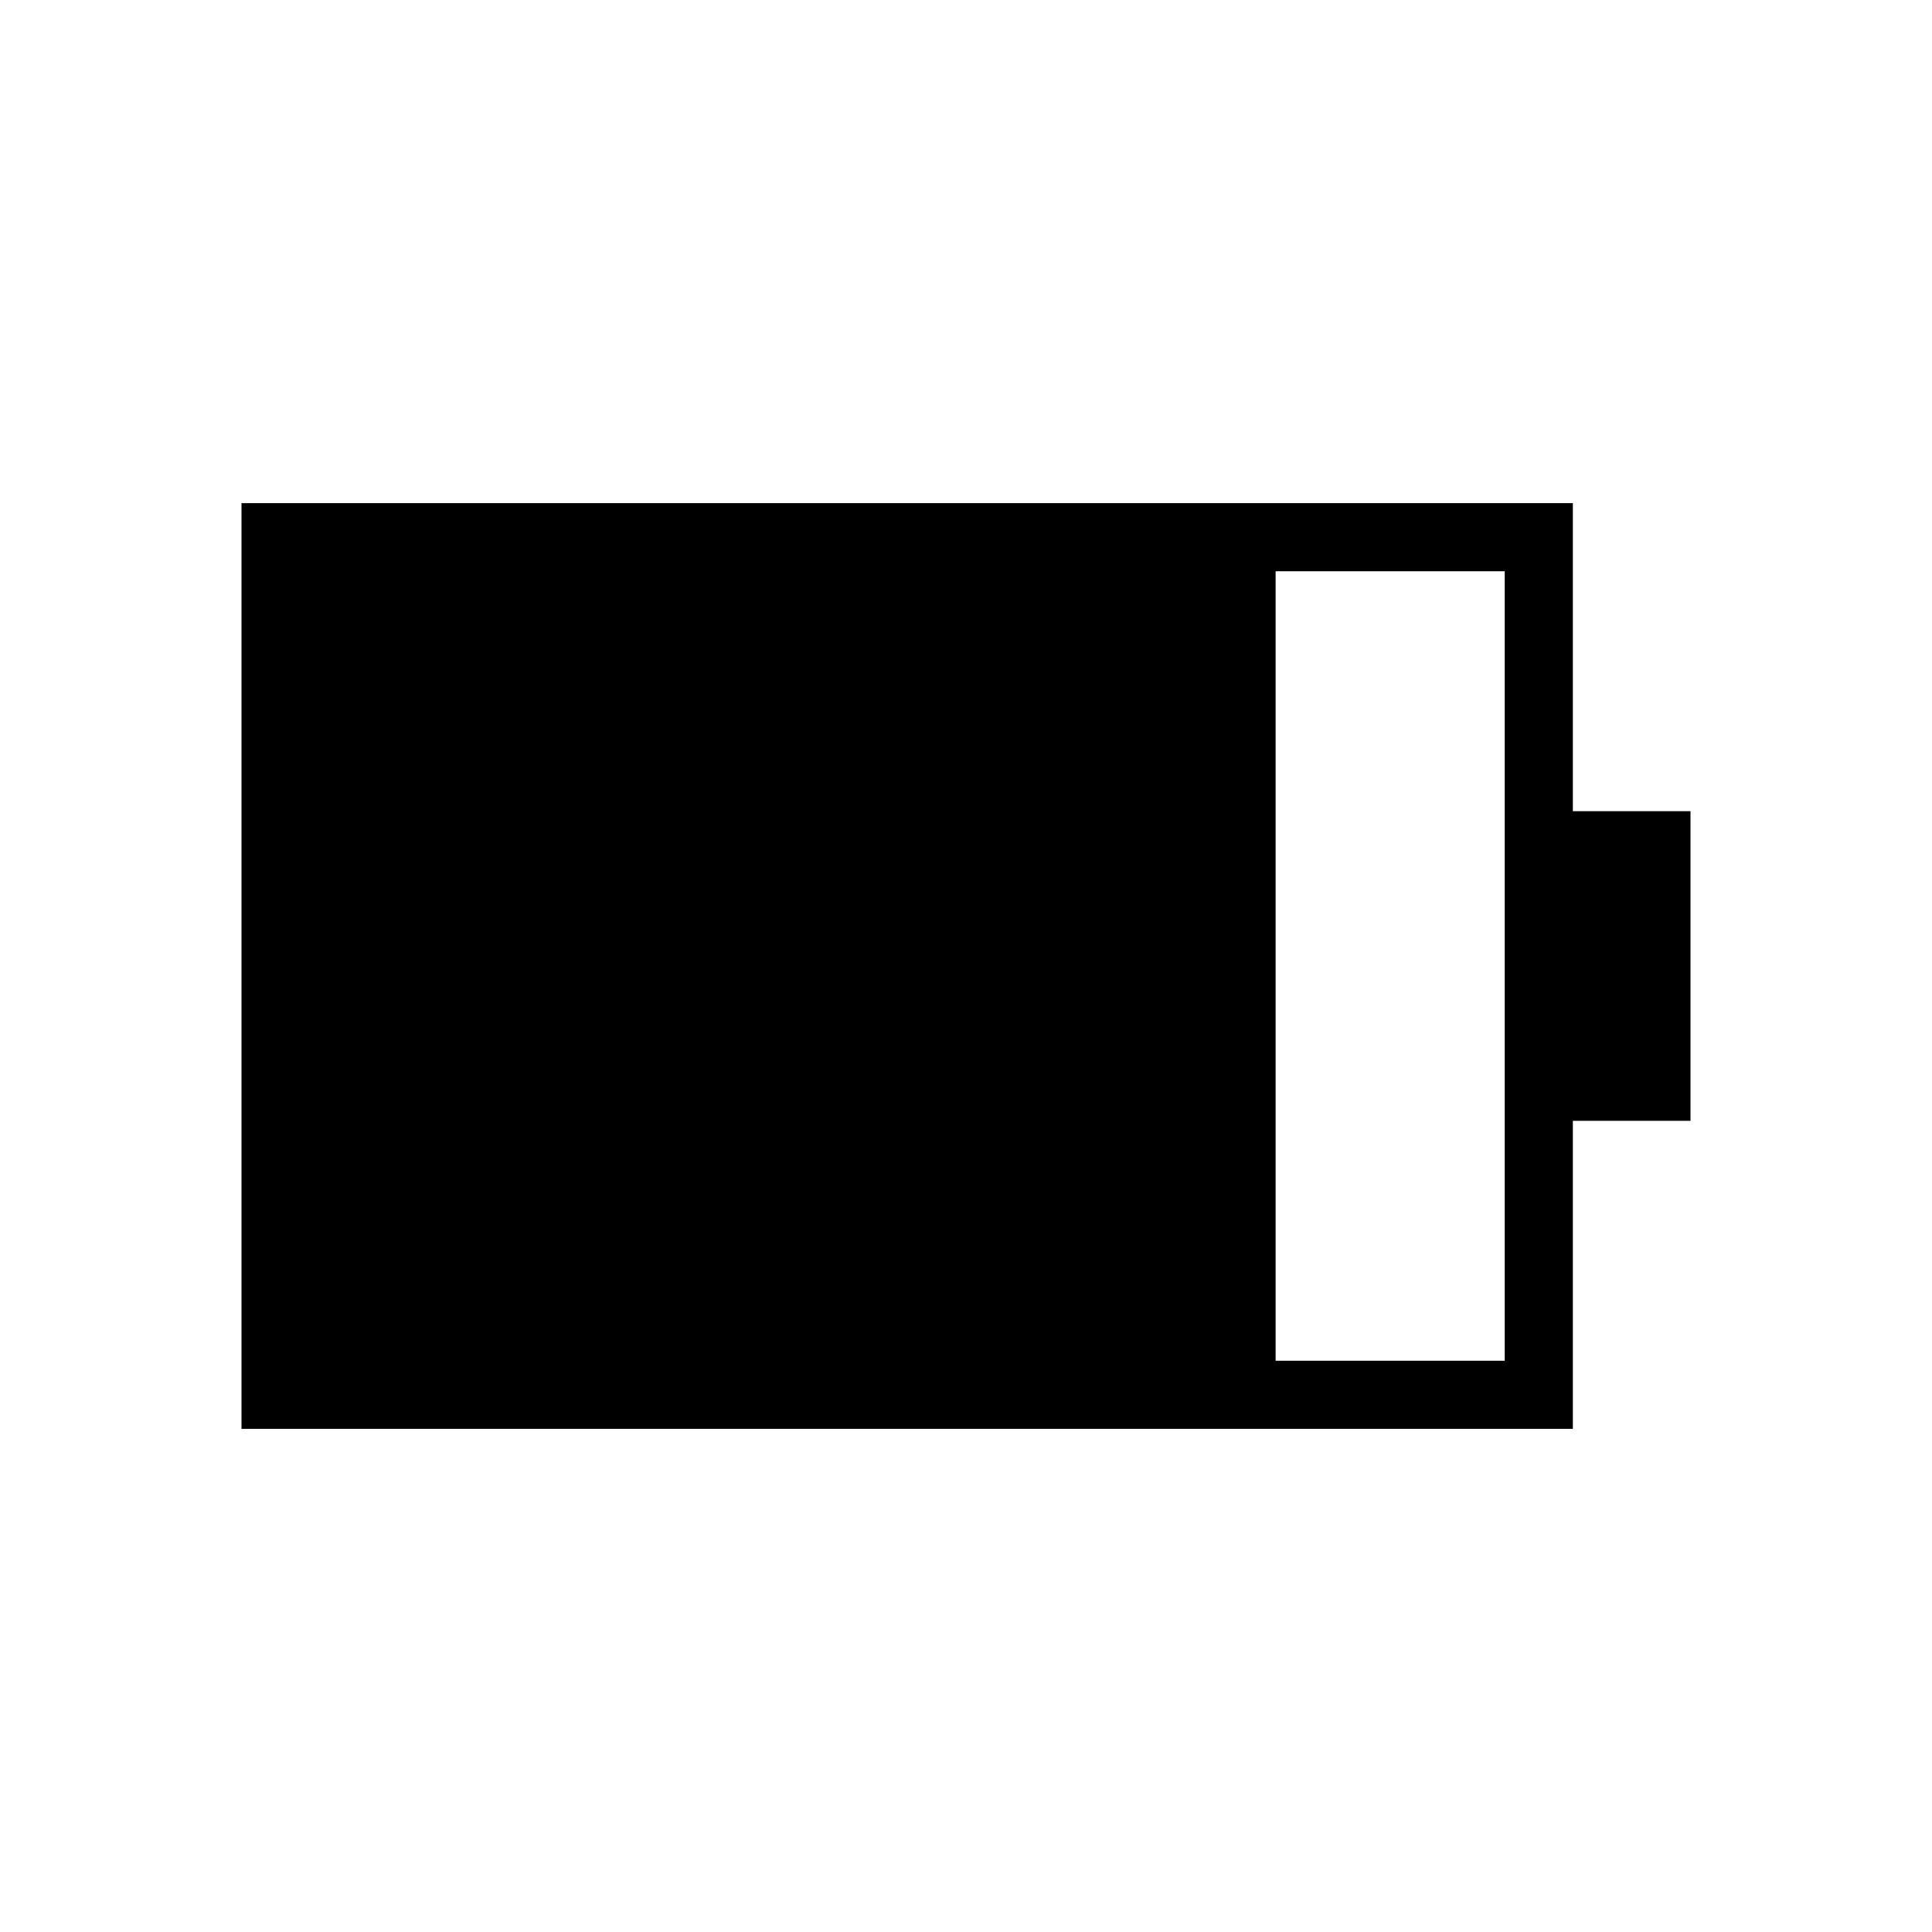 <svg xmlns="http://www.w3.org/2000/svg" height="40" viewBox="0 -960 960 960" width="40"><path d="M633.85-283.85h113.84v-392.3H633.85v392.3ZM120-250v-460h661.54v153.08H840v153.84h-58.46V-250H120Z"/></svg>